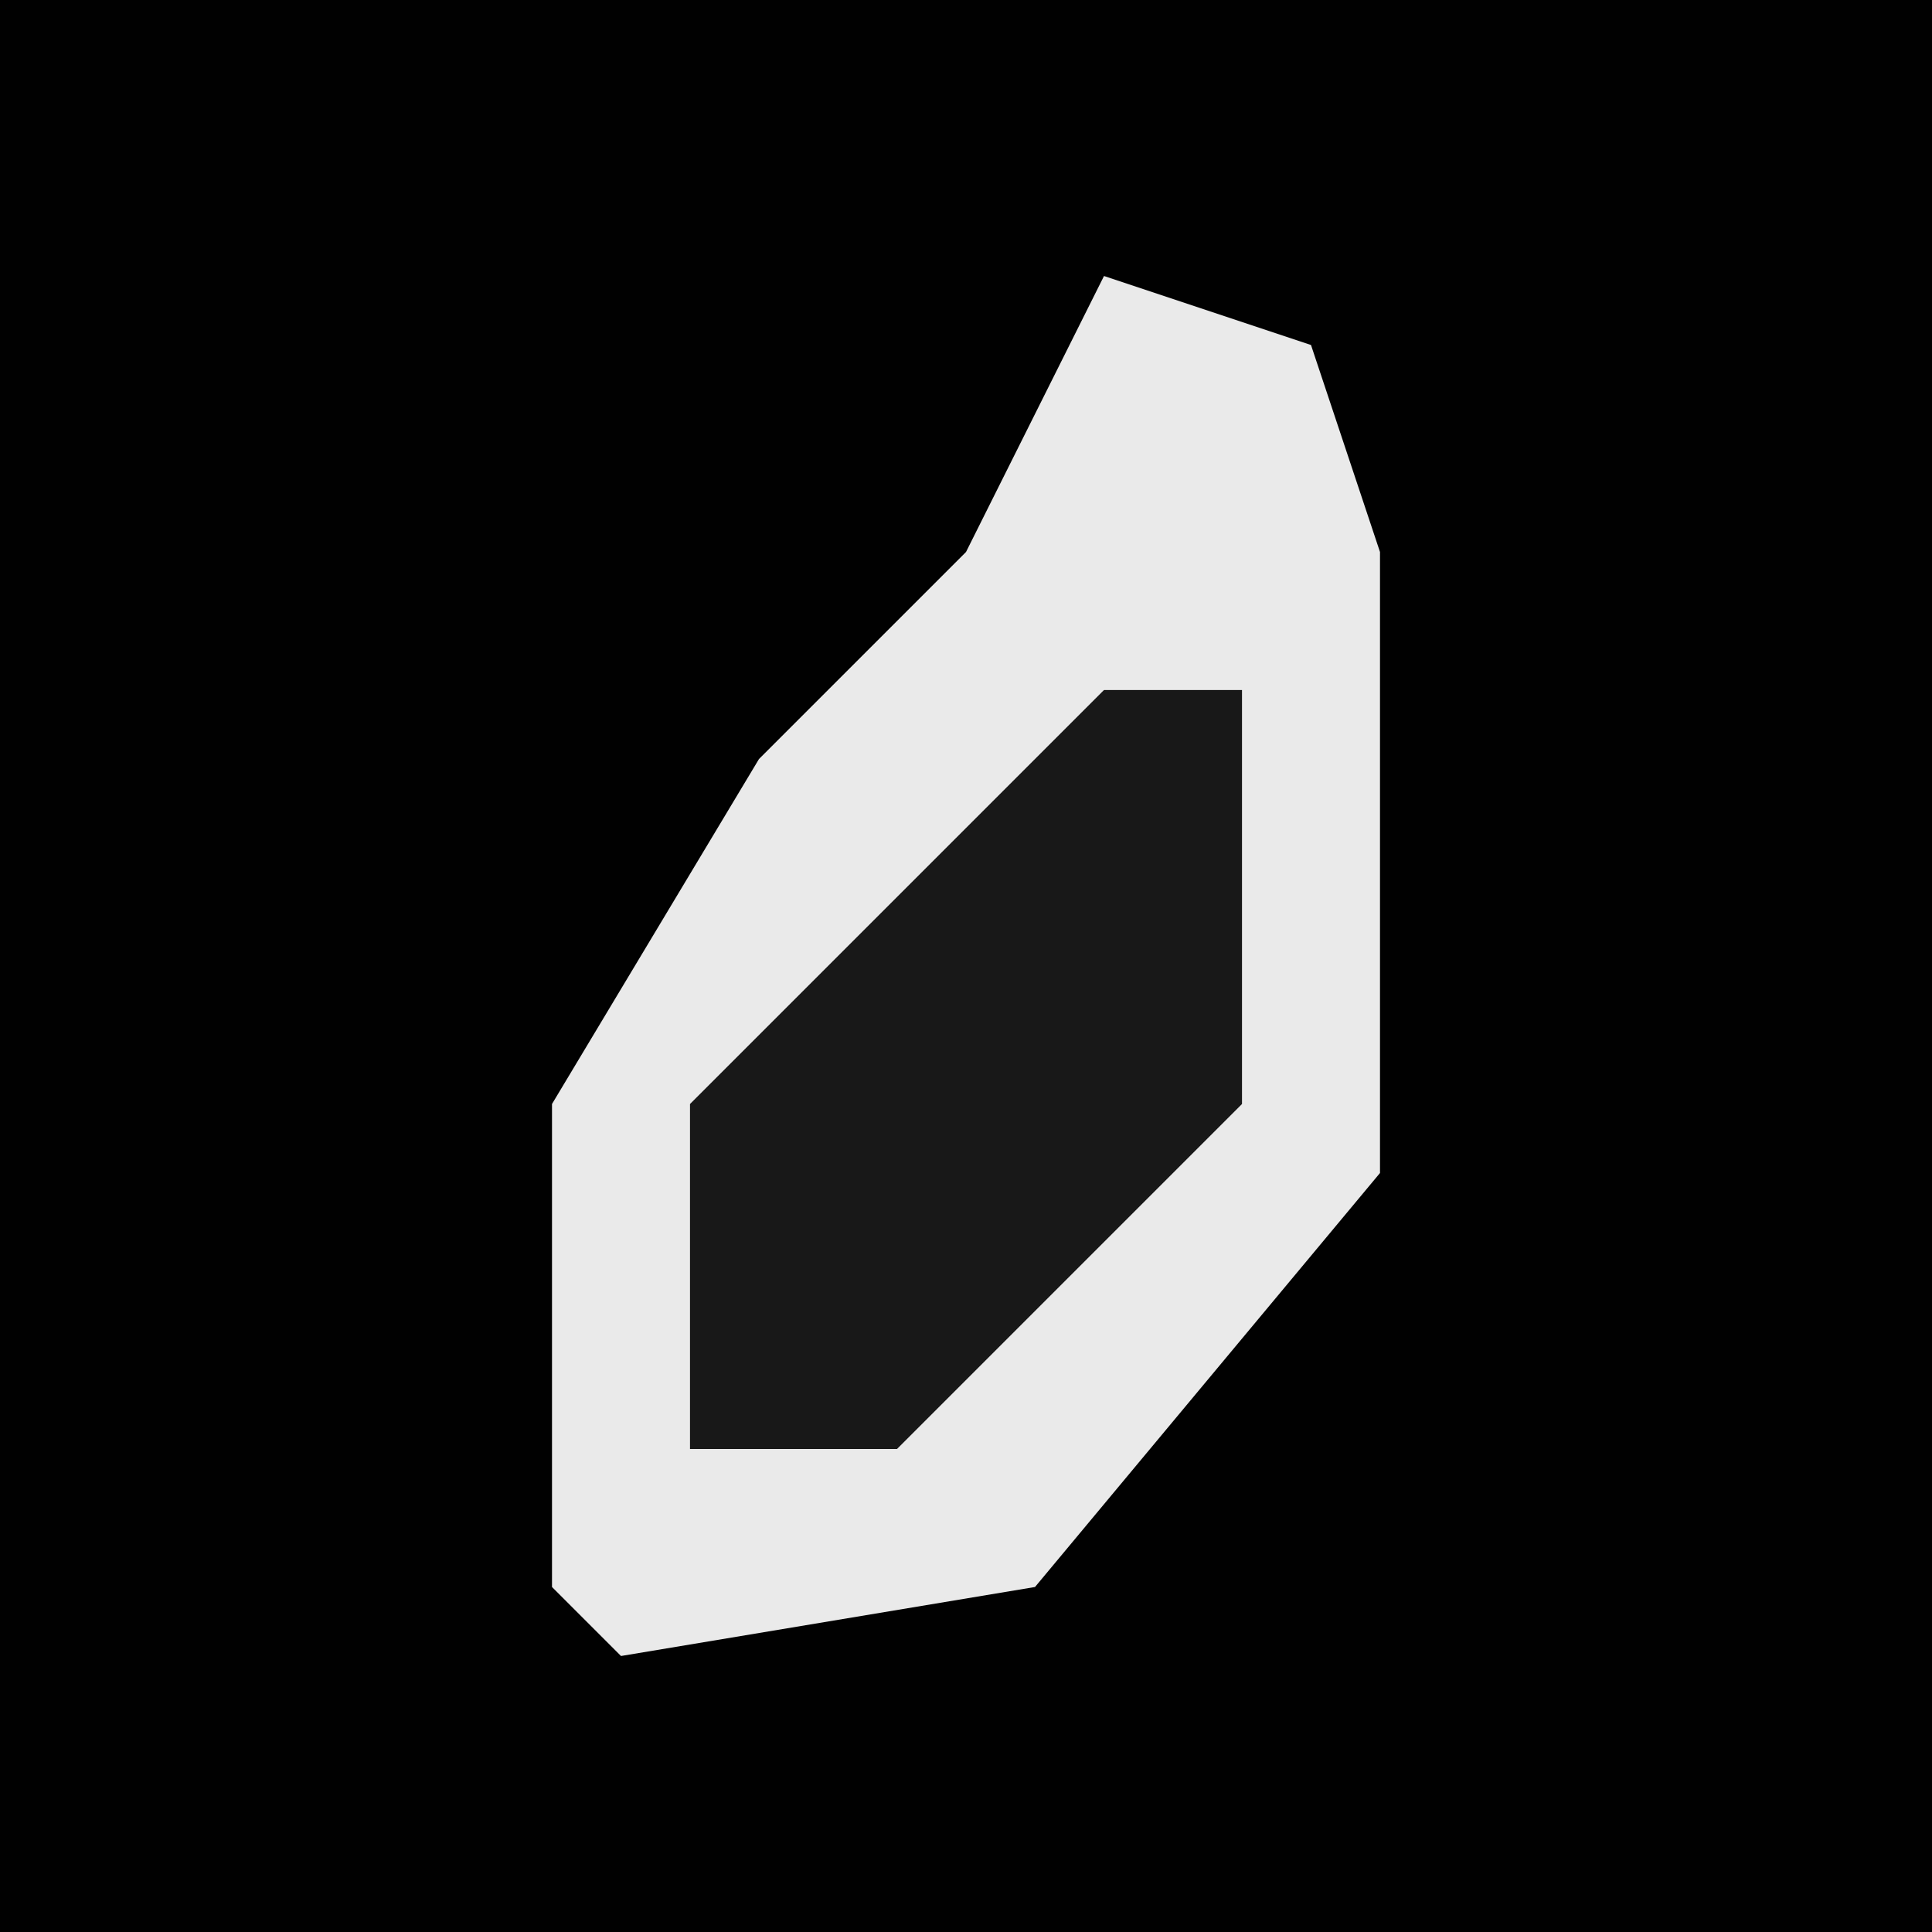 <?xml version="1.0" encoding="UTF-8"?>
<svg version="1.1" xmlns="http://www.w3.org/2000/svg" width="28" height="28">
<path d="M0,0 L28,0 L28,28 L0,28 Z " fill="#010101" transform="translate(0,0)"/>
<path d="M0,0 L3,1 L4,4 L4,13 L-1,19 L-7,20 L-8,19 L-8,12 L-5,7 L-2,4 Z " fill="#EAEAEA" transform="translate(16,4)"/>
<path d="M0,0 L2,0 L2,6 L-3,11 L-6,11 L-6,6 Z " fill="#181818" transform="translate(16,10)"/>
</svg>
